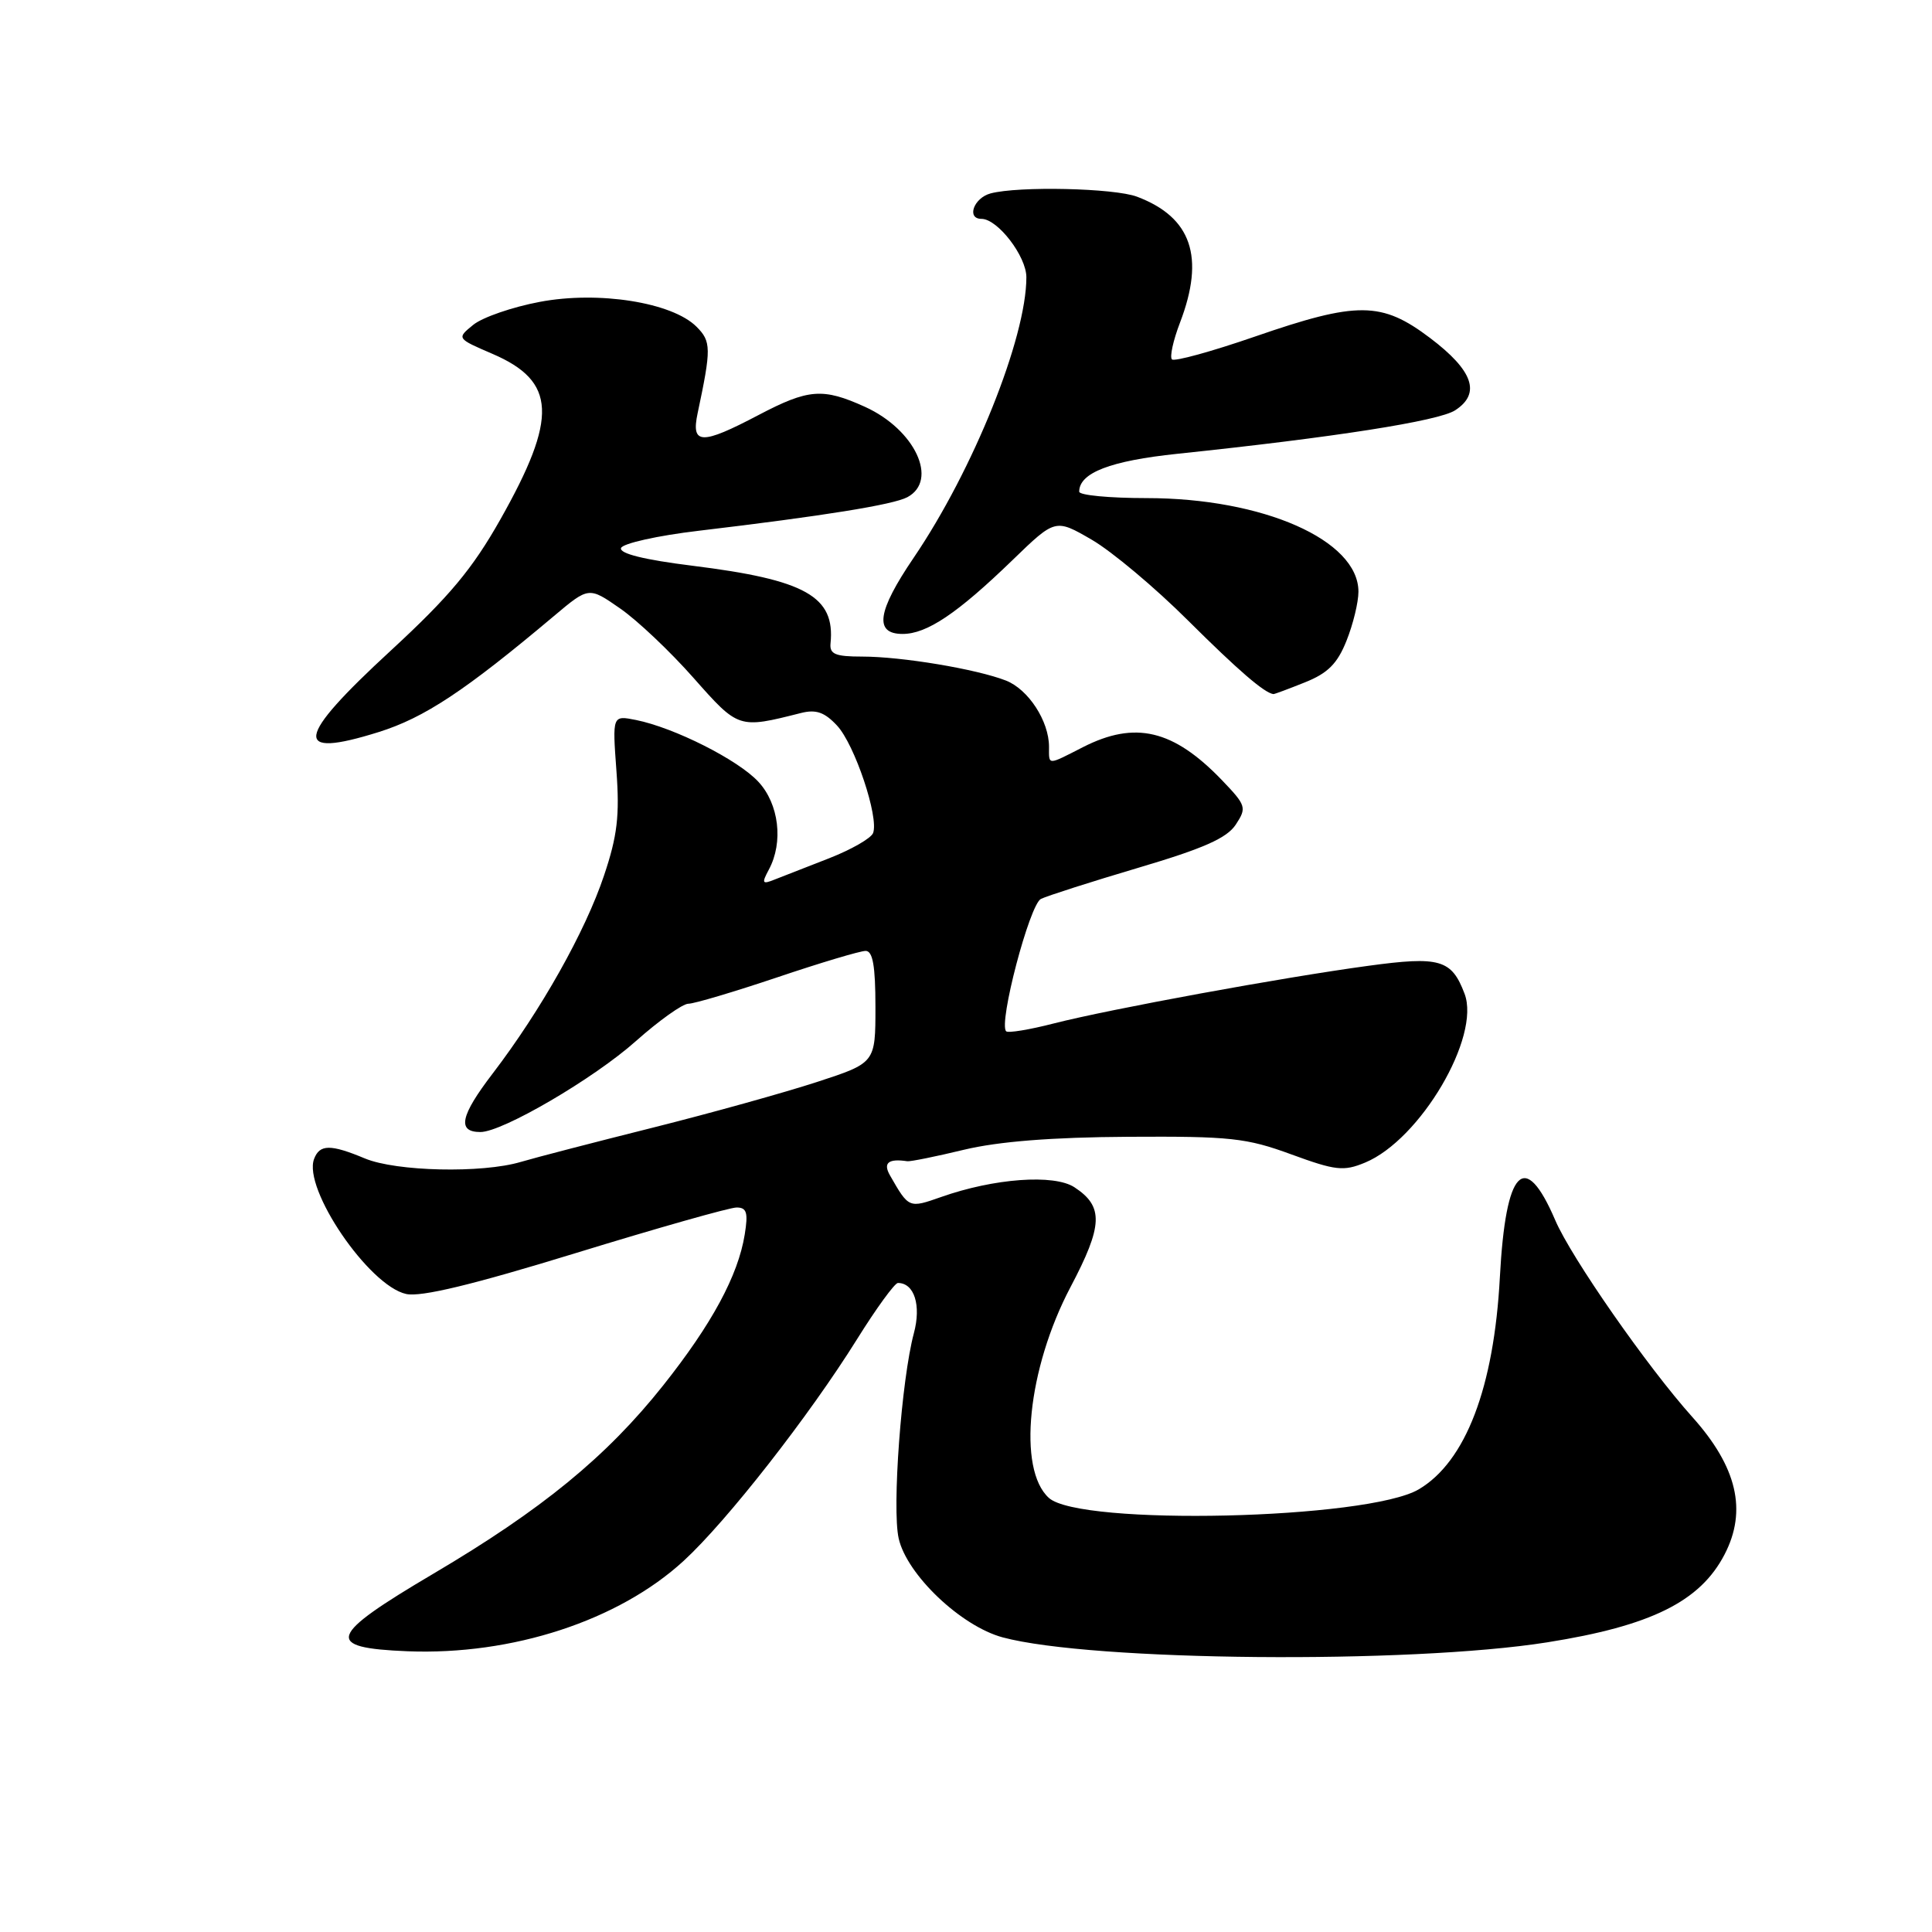 <?xml version="1.0" encoding="UTF-8" standalone="no"?>
<!DOCTYPE svg PUBLIC "-//W3C//DTD SVG 1.1//EN" "http://www.w3.org/Graphics/SVG/1.1/DTD/svg11.dtd" >
<svg xmlns="http://www.w3.org/2000/svg" xmlns:xlink="http://www.w3.org/1999/xlink" version="1.1" viewBox="0 0 256 256">
 <g >
 <path fill="currentColor"
d=" M 205.00 217.62 C 218.77 215.44 225.29 212.21 228.52 205.96 C 231.53 200.15 230.17 194.37 224.24 187.76 C 218.30 181.14 208.20 166.64 206.08 161.69 C 202.03 152.24 199.51 154.83 198.74 169.24 C 197.96 183.86 194.21 193.67 188.00 197.34 C 181.23 201.34 143.11 202.22 138.98 198.48 C 134.79 194.69 136.15 181.36 141.84 170.56 C 146.16 162.37 146.26 159.87 142.37 157.32 C 139.67 155.55 131.72 156.13 124.70 158.61 C 120.43 160.11 120.43 160.12 117.93 155.75 C 116.98 154.09 117.71 153.49 120.22 153.87 C 120.62 153.93 124.00 153.25 127.72 152.35 C 132.31 151.25 139.36 150.69 149.50 150.63 C 163.01 150.55 165.16 150.78 171.10 152.96 C 176.97 155.11 178.04 155.23 180.88 154.05 C 188.19 151.02 196.23 137.37 194.06 131.67 C 192.34 127.13 190.80 126.68 181.27 127.98 C 169.97 129.51 147.17 133.69 139.64 135.61 C 136.42 136.44 133.57 136.91 133.32 136.65 C 132.28 135.62 136.43 119.84 137.93 119.11 C 138.80 118.69 144.61 116.83 150.85 114.98 C 159.46 112.43 162.57 111.06 163.75 109.26 C 165.22 107.02 165.13 106.73 161.90 103.36 C 155.47 96.68 150.41 95.48 143.50 99.00 C 138.72 101.44 139.00 101.44 139.00 98.95 C 139.00 95.55 136.27 91.35 133.30 90.18 C 129.41 88.66 119.49 87.00 114.25 87.00 C 110.68 87.00 109.91 86.68 110.05 85.25 C 110.68 79.03 106.75 76.82 91.71 74.96 C 85.38 74.17 82.05 73.35 82.29 72.62 C 82.50 72.01 87.13 70.97 92.58 70.33 C 109.08 68.37 118.36 66.88 120.23 65.88 C 124.39 63.65 121.24 56.92 114.62 53.91 C 109.02 51.37 107.13 51.52 100.50 55.00 C 92.93 58.98 91.55 58.94 92.44 54.75 C 94.26 46.17 94.25 45.25 92.29 43.29 C 89.07 40.07 79.32 38.52 71.52 40.00 C 67.89 40.68 63.93 42.05 62.71 43.04 C 60.50 44.84 60.50 44.84 65.26 46.89 C 73.71 50.53 73.94 55.30 66.30 68.83 C 62.58 75.41 59.54 79.05 51.80 86.19 C 39.11 97.88 38.70 100.59 50.15 97.01 C 56.23 95.11 61.61 91.55 73.41 81.62 C 78.02 77.74 78.02 77.74 82.15 80.61 C 84.43 82.18 88.81 86.33 91.89 89.82 C 97.87 96.58 97.85 96.57 106.12 94.48 C 108.13 93.97 109.26 94.37 110.91 96.14 C 113.25 98.64 116.48 108.30 115.69 110.38 C 115.42 111.08 112.79 112.58 109.85 113.73 C 106.91 114.87 103.66 116.14 102.63 116.55 C 100.99 117.21 100.90 117.05 101.88 115.22 C 103.83 111.59 103.22 106.53 100.49 103.59 C 97.80 100.68 89.34 96.42 84.26 95.40 C 81.14 94.78 81.14 94.78 81.68 102.14 C 82.12 108.07 81.80 110.77 80.04 116.00 C 77.56 123.42 71.68 133.87 65.28 142.25 C 60.98 147.87 60.54 150.00 63.66 150.00 C 66.58 150.00 78.70 142.91 84.26 137.95 C 87.32 135.23 90.45 133.00 91.21 133.00 C 91.98 133.00 97.28 131.42 103.00 129.50 C 108.72 127.57 113.98 126.00 114.70 126.00 C 115.65 126.00 116.00 127.99 116.00 133.42 C 116.00 140.84 116.00 140.84 108.25 143.37 C 103.99 144.76 94.20 147.49 86.50 149.42 C 78.80 151.35 70.93 153.39 69.01 153.96 C 63.88 155.49 52.49 155.23 48.35 153.50 C 43.80 151.60 42.36 151.61 41.62 153.56 C 40.11 157.50 48.88 170.38 53.82 171.46 C 55.78 171.89 62.62 170.24 76.29 166.04 C 87.10 162.72 96.69 160.00 97.60 160.00 C 98.95 160.00 99.15 160.68 98.68 163.58 C 97.80 169.03 94.31 175.47 87.87 183.58 C 80.37 193.02 71.81 200.03 57.43 208.52 C 43.41 216.80 42.89 218.35 53.99 218.80 C 67.88 219.35 81.97 214.74 90.59 206.82 C 96.31 201.57 107.23 187.60 113.55 177.47 C 116.11 173.36 118.56 170.00 118.98 170.00 C 121.15 170.00 122.09 172.96 121.09 176.67 C 119.45 182.79 118.18 199.87 119.08 203.85 C 120.16 208.65 127.33 215.47 132.86 216.96 C 144.62 220.13 186.75 220.51 205.00 217.62 Z  M 172.90 90.42 C 175.94 89.21 177.21 87.94 178.42 84.90 C 179.29 82.73 180.00 79.81 180.00 78.40 C 180.00 71.57 167.37 66.00 151.89 66.00 C 147.00 66.00 143.00 65.62 143.00 65.15 C 143.00 62.65 147.13 61.06 156.01 60.13 C 176.82 57.95 190.61 55.79 192.81 54.37 C 196.26 52.14 195.21 49.11 189.50 44.79 C 183.07 39.93 179.88 39.90 166.28 44.60 C 160.55 46.58 155.60 47.94 155.29 47.62 C 154.97 47.30 155.45 45.11 156.36 42.74 C 159.68 34.05 157.89 28.80 150.68 26.07 C 147.66 24.92 134.96 24.64 131.25 25.63 C 129.02 26.23 128.03 29.00 130.05 29.00 C 132.19 29.00 136.00 33.95 136.00 36.74 C 136.00 44.77 128.97 62.27 121.07 73.90 C 116.23 81.02 115.80 84.00 119.60 84.00 C 122.82 84.00 126.85 81.29 134.17 74.21 C 139.84 68.72 139.84 68.72 144.67 71.52 C 147.33 73.07 153.06 77.87 157.41 82.21 C 164.08 88.84 167.52 91.81 168.73 91.97 C 168.86 91.99 170.73 91.29 172.90 90.42 Z "/>
</g>
</svg>
